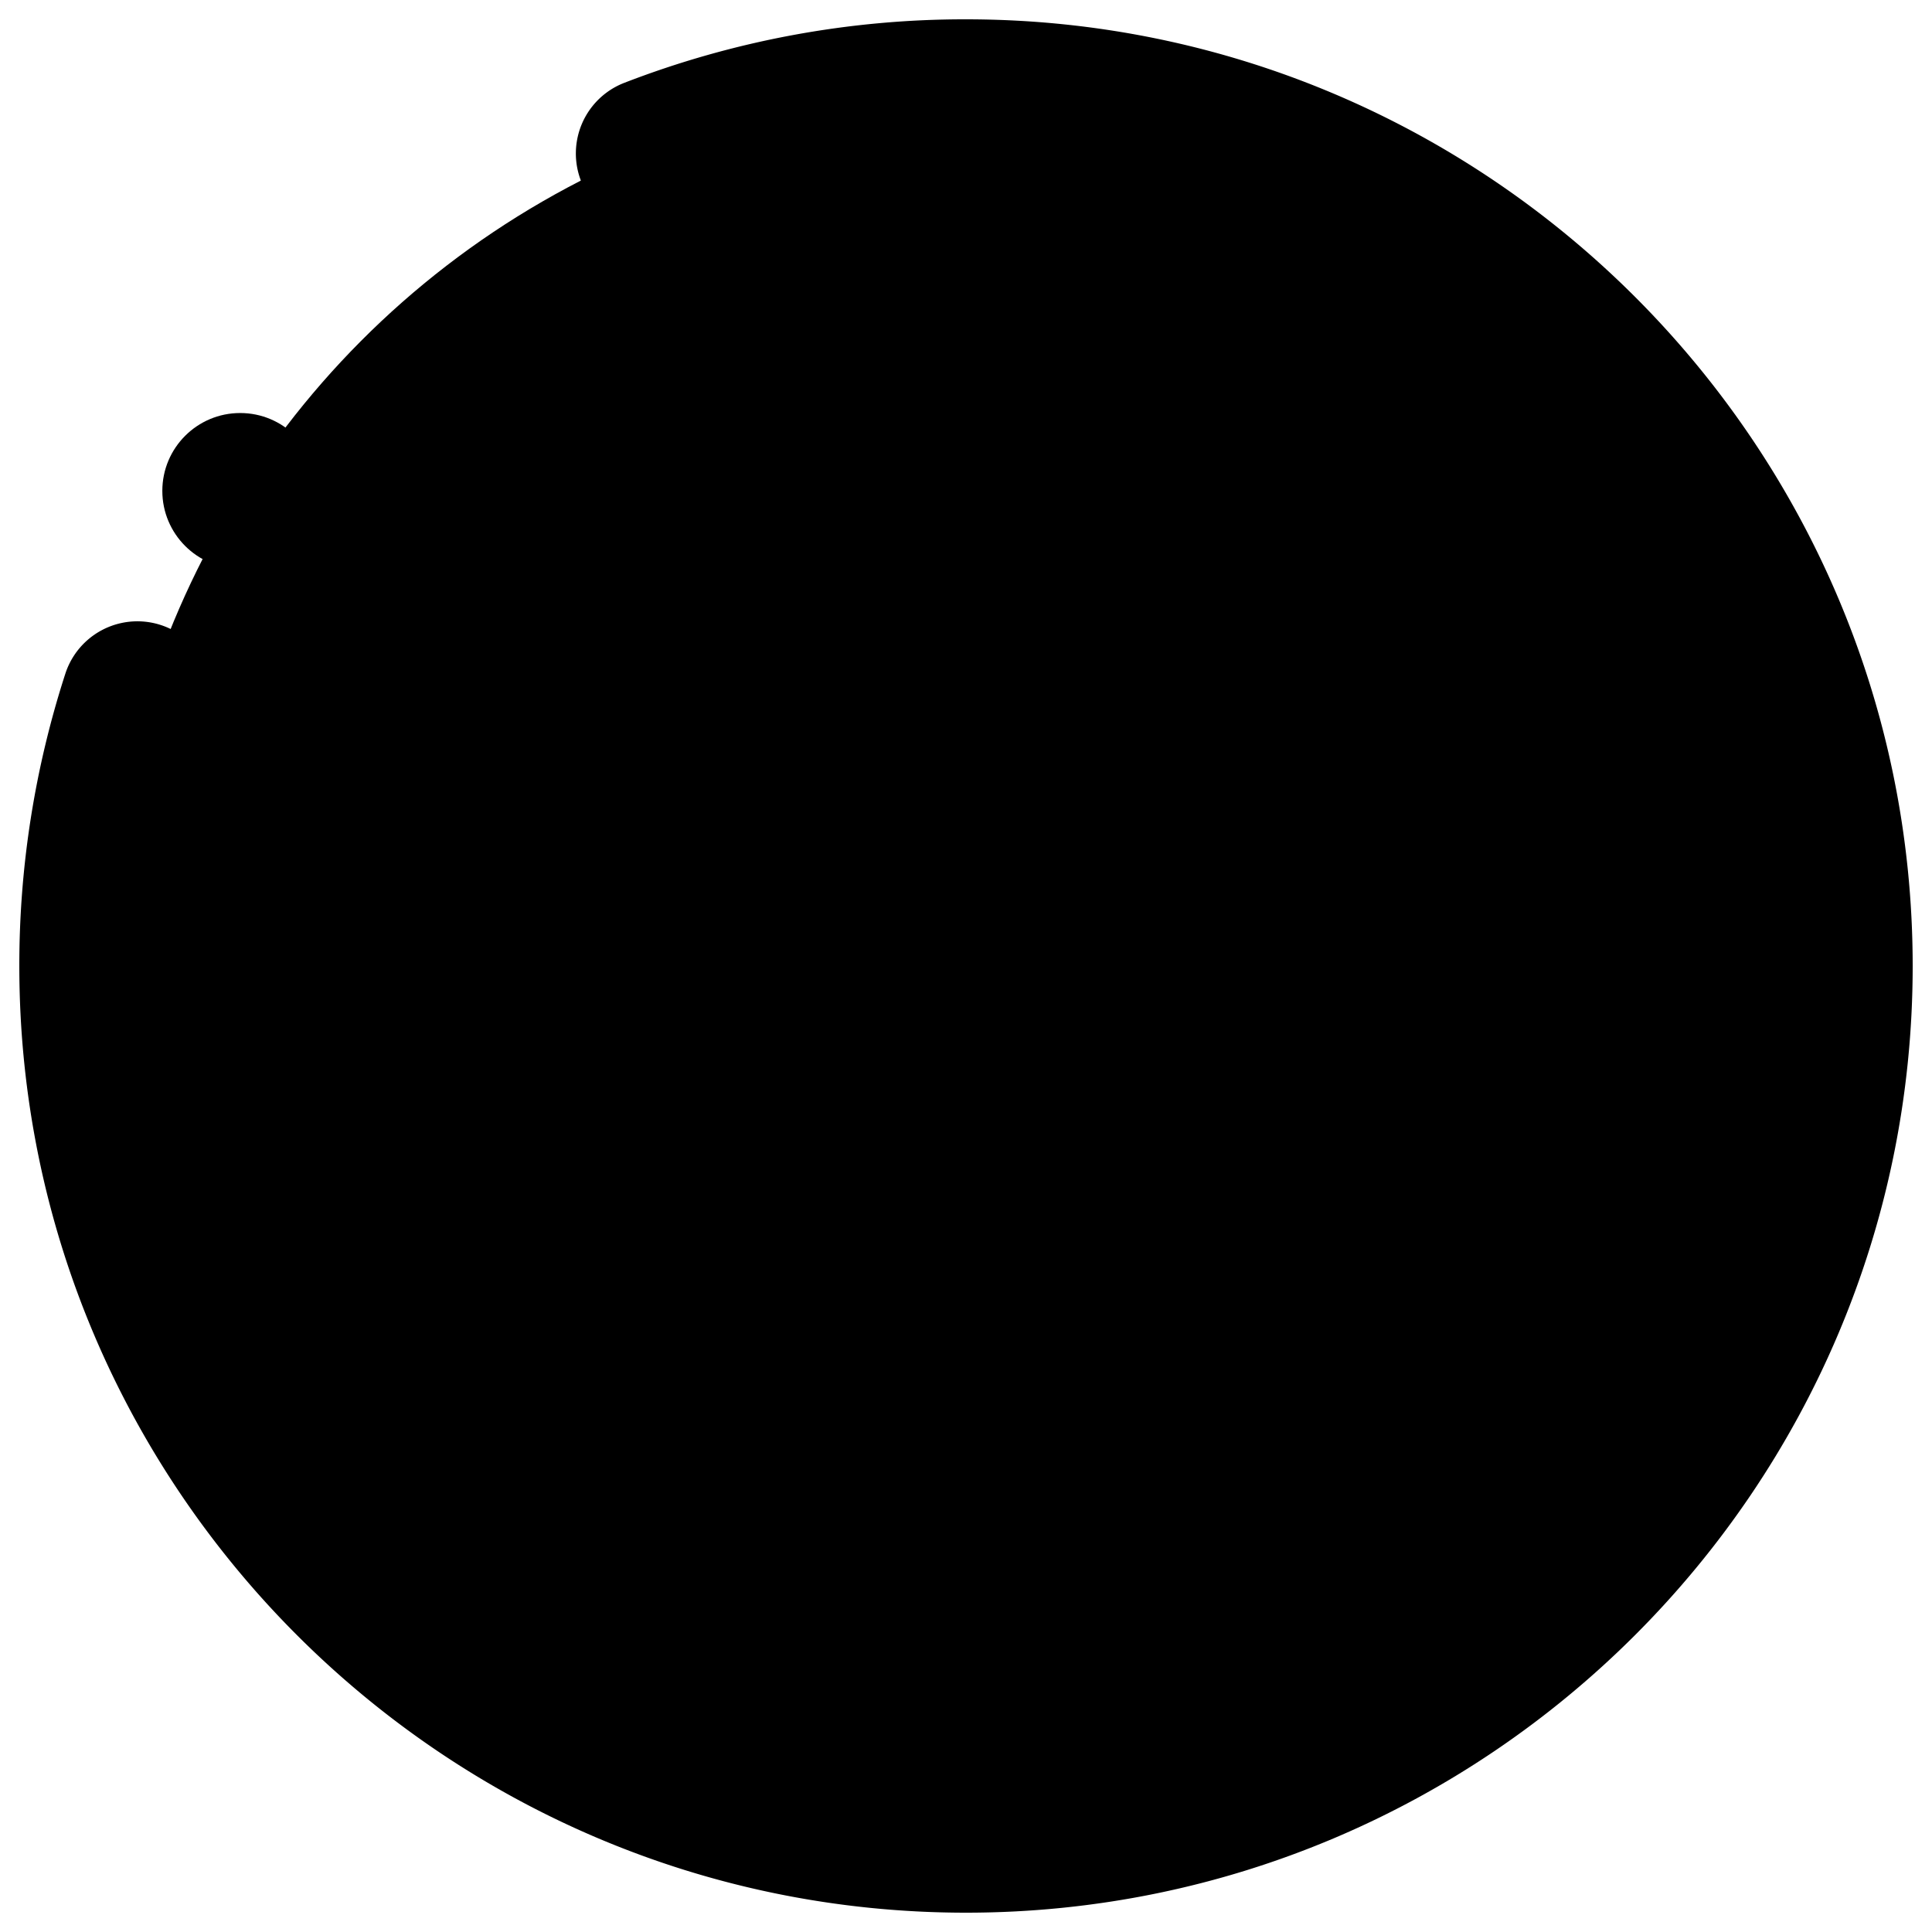 <svg
  xmlns="http://www.w3.org/2000/svg"
  viewBox="0 0 500 500"
  width="500"
  height="500"
  fill="#000000"
>
  <circle cx="253.1" cy="247.34" r="225.4" />
  <path d="M398.75 80.66c94.56 81 105.58 223.26 24.61 317.82s-223.26 105.57-317.81 24.6" />
  <path d="M250 495C114.91 495 5 385.09 5 250a244.83 244.83 0 0 1 11.91-75.65 19.6 19.6 0 1 1 37.29 12.09 205.5 205.5 0 0 0-10 63.56c0 113.48 92.32 205.8 205.8 205.8S455.8 363.48 455.8 250 363.48 44.2 250 44.2A205 205 0 0 0 175.71 58a19.6 19.6 0 0 1-14.15-36.56A244.12 244.12 0 0 1 250 5c135.09 0 245 109.91 245 245S385.09 495 250 495z" />
  <circle cx="62.16" cy="127.04" r="20.15" />
  <path d="M358.08 231.8L202.47 121.93a15.81 15.81 0 0 0-24.92 12.92v219.72a15.8 15.8 0 0 0 24.92 12.91l155.61-109.86a15.8 15.8 0 0 0 0-25.82z" />
  <path d="M193.37 380.19a25.66 25.66 0 0 1-25.62-25.62V134.85a25.61 25.61 0 0 1 40.38-20.92l155.6 109.86a25.61 25.61 0 0 1 0 41.84l-155.6 109.86a25.57 25.57 0 0 1-14.76 4.7zm0-251.37a6.27 6.27 0 0 0-2.83.69 5.89 5.89 0 0 0-3.24 5.34v219.72a6 6 0 0 0 9.47 4.9l155.66-109.85a6 6 0 0 0 0-9.82L196.82 129.94a5.78 5.78 0 0 0-3.4-1.12z" />
</svg>
